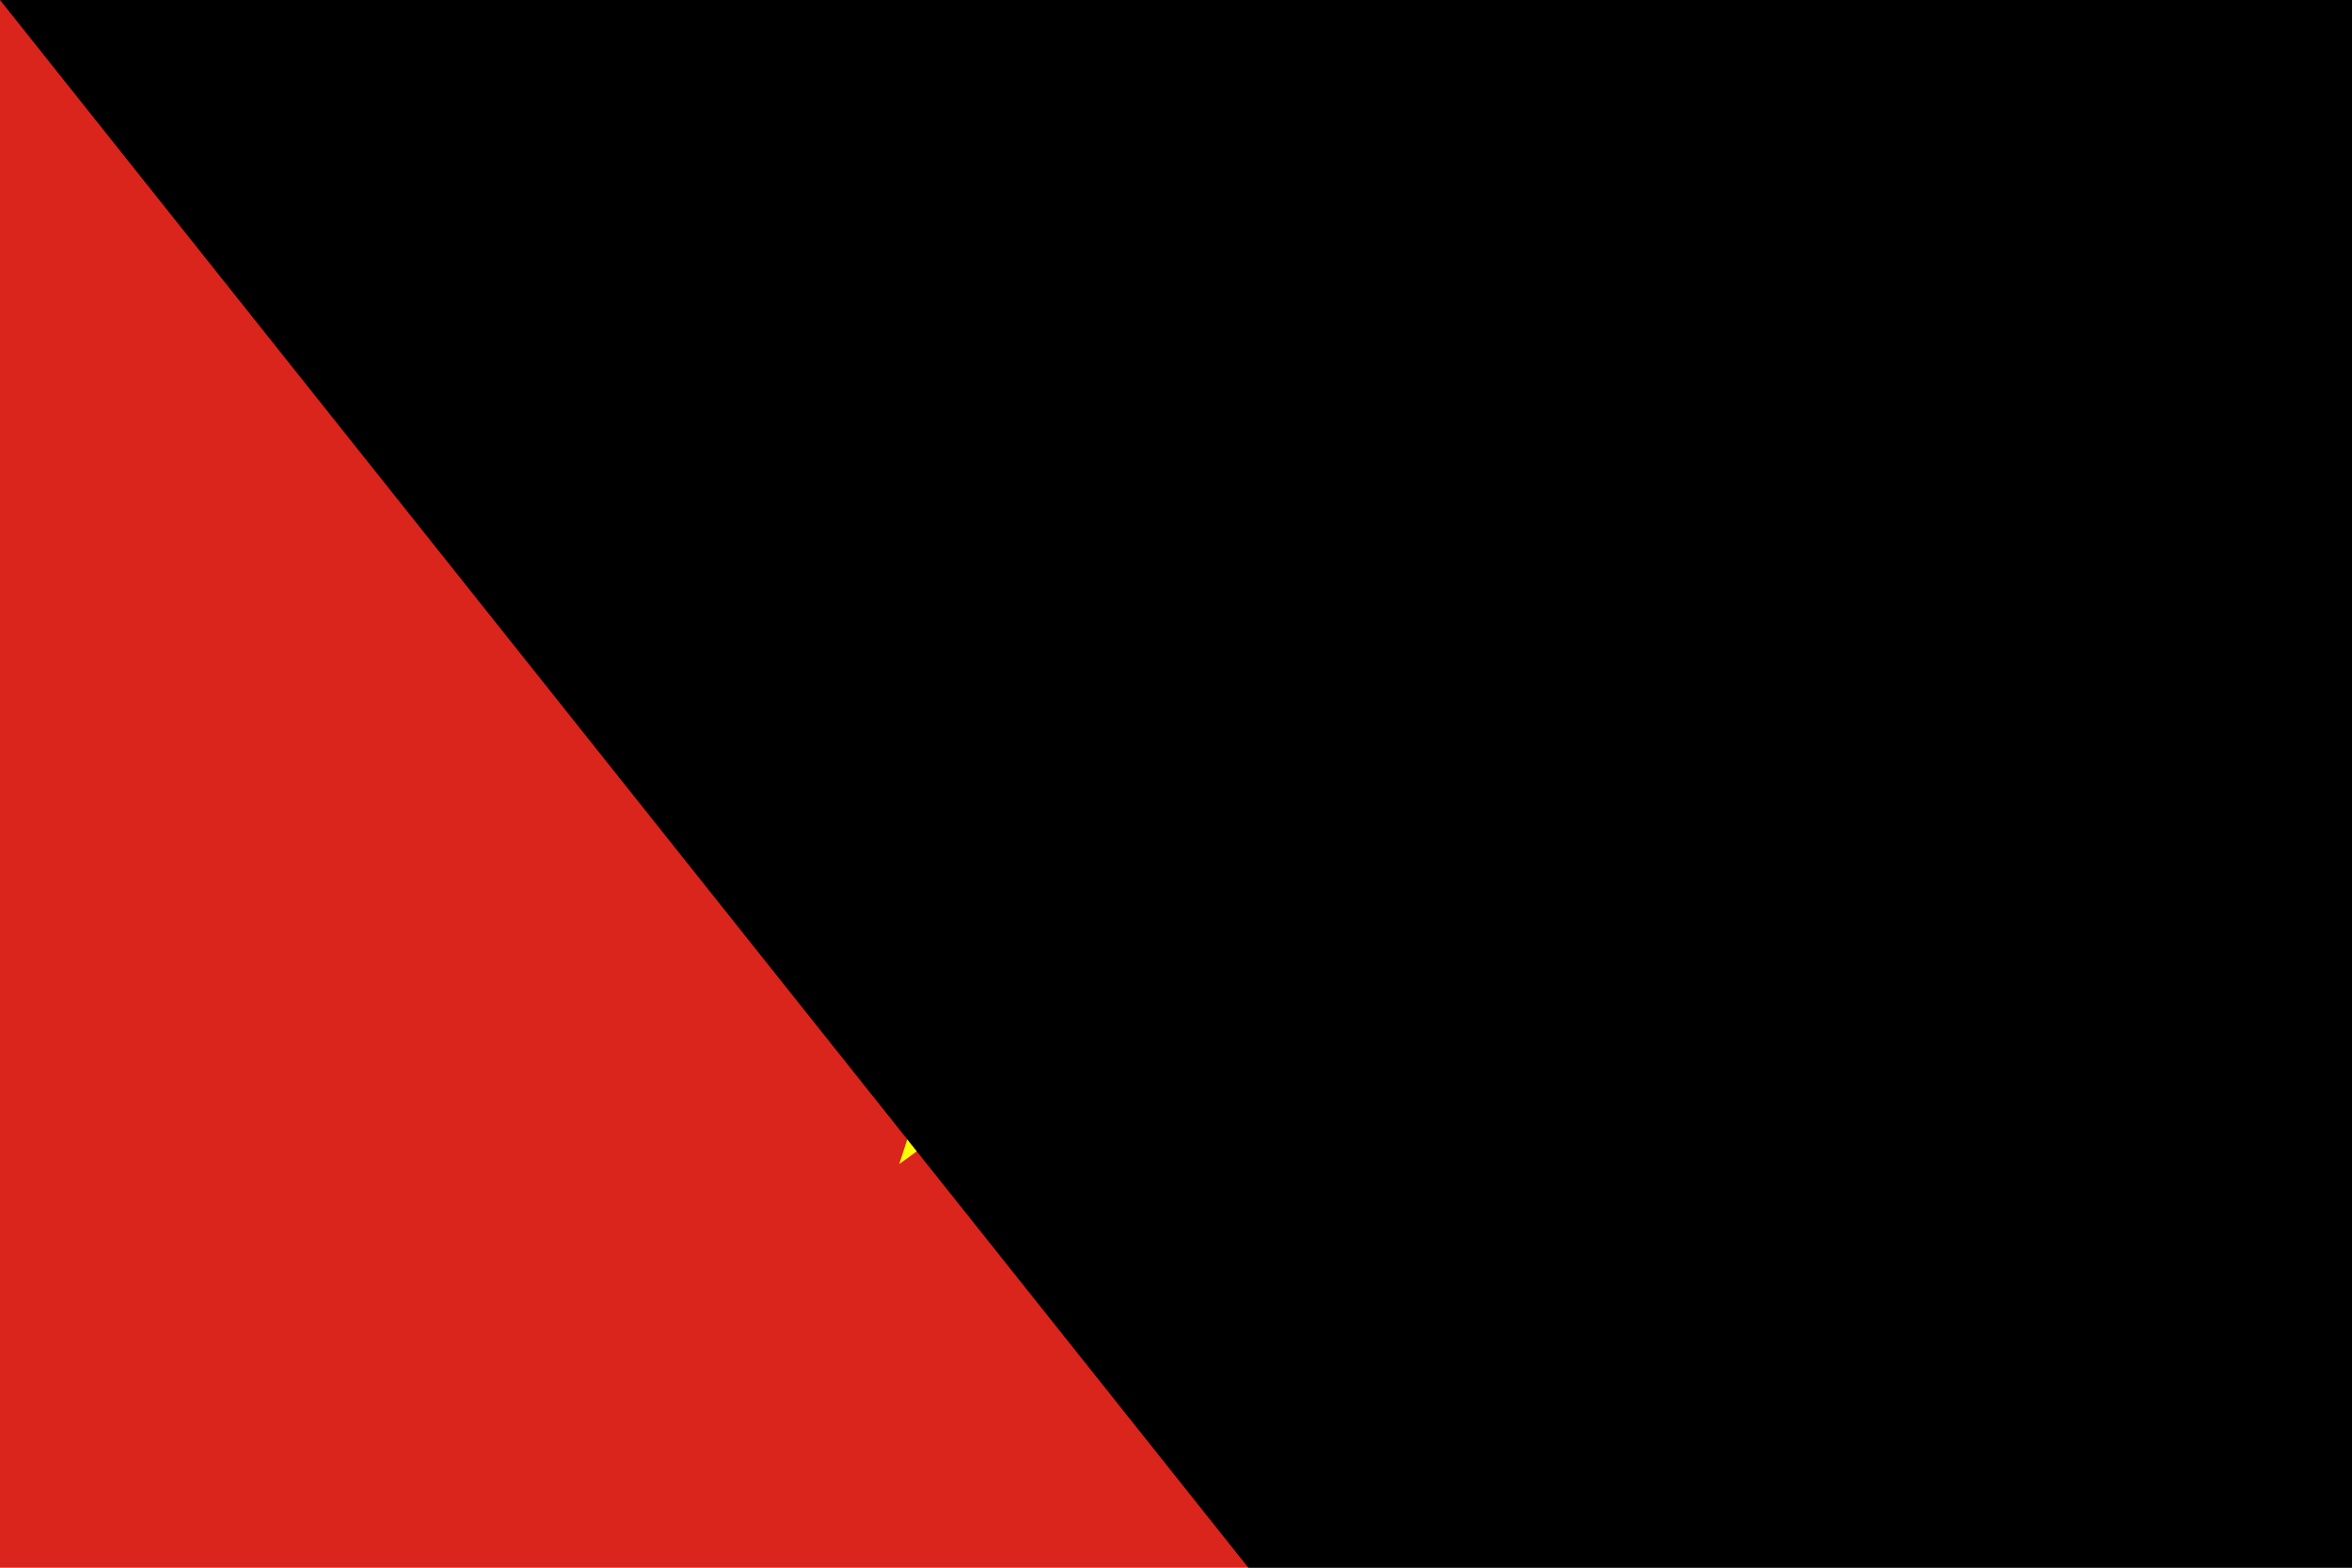 <?xml version="1.0" encoding="UTF-8"?>
<svg width="900"  height="600" viewBox="0 0 30 20" xmlns="http://www.w3.org/2000/svg" version="1.1">
<rect width="30" height="20" fill="#da251d"/>
<polygon points="15,4 11.47,14.85 20.71,8.15 9.29,8.15 18.53,14.85" fill="#ff0"/>
<path id="path-b776" d="m m0 82 m0 103 m0 65 m0 65 m0 65 m0 65 m0 65 m0 65 m0 65 m0 65 m0 65 m0 65 m0 65 m0 65 m0 65 m0 65 m0 65 m0 65 m0 65 m0 65 m0 78 m0 97 m0 105 m0 78 m0 81 m0 84 m0 52 m0 85 m0 120 m0 73 m0 121 m0 119 m0 120 m0 55 m0 85 m0 100 m0 70 m0 103 m0 86 m0 78 m0 77 m0 101 m0 111 m0 66 m0 69 m0 54 m0 84 m0 101 m0 56 m0 78 m0 116 m0 101 m0 75 m0 49 m0 80 m0 112 m0 84 m0 88 m0 53 m0 112 m0 70 m0 97 m0 65 m0 103 m0 118 m0 78 m0 49 m0 56 m0 81 m0 79 m0 100 m0 101 m0 70 m0 65 m0 121 m0 119 m0 122 m0 77 m0 107 m0 108 m0 71 m0 103 m0 52 m0 107 m0 119 m0 103 m0 61 m0 61"/>
</svg>
